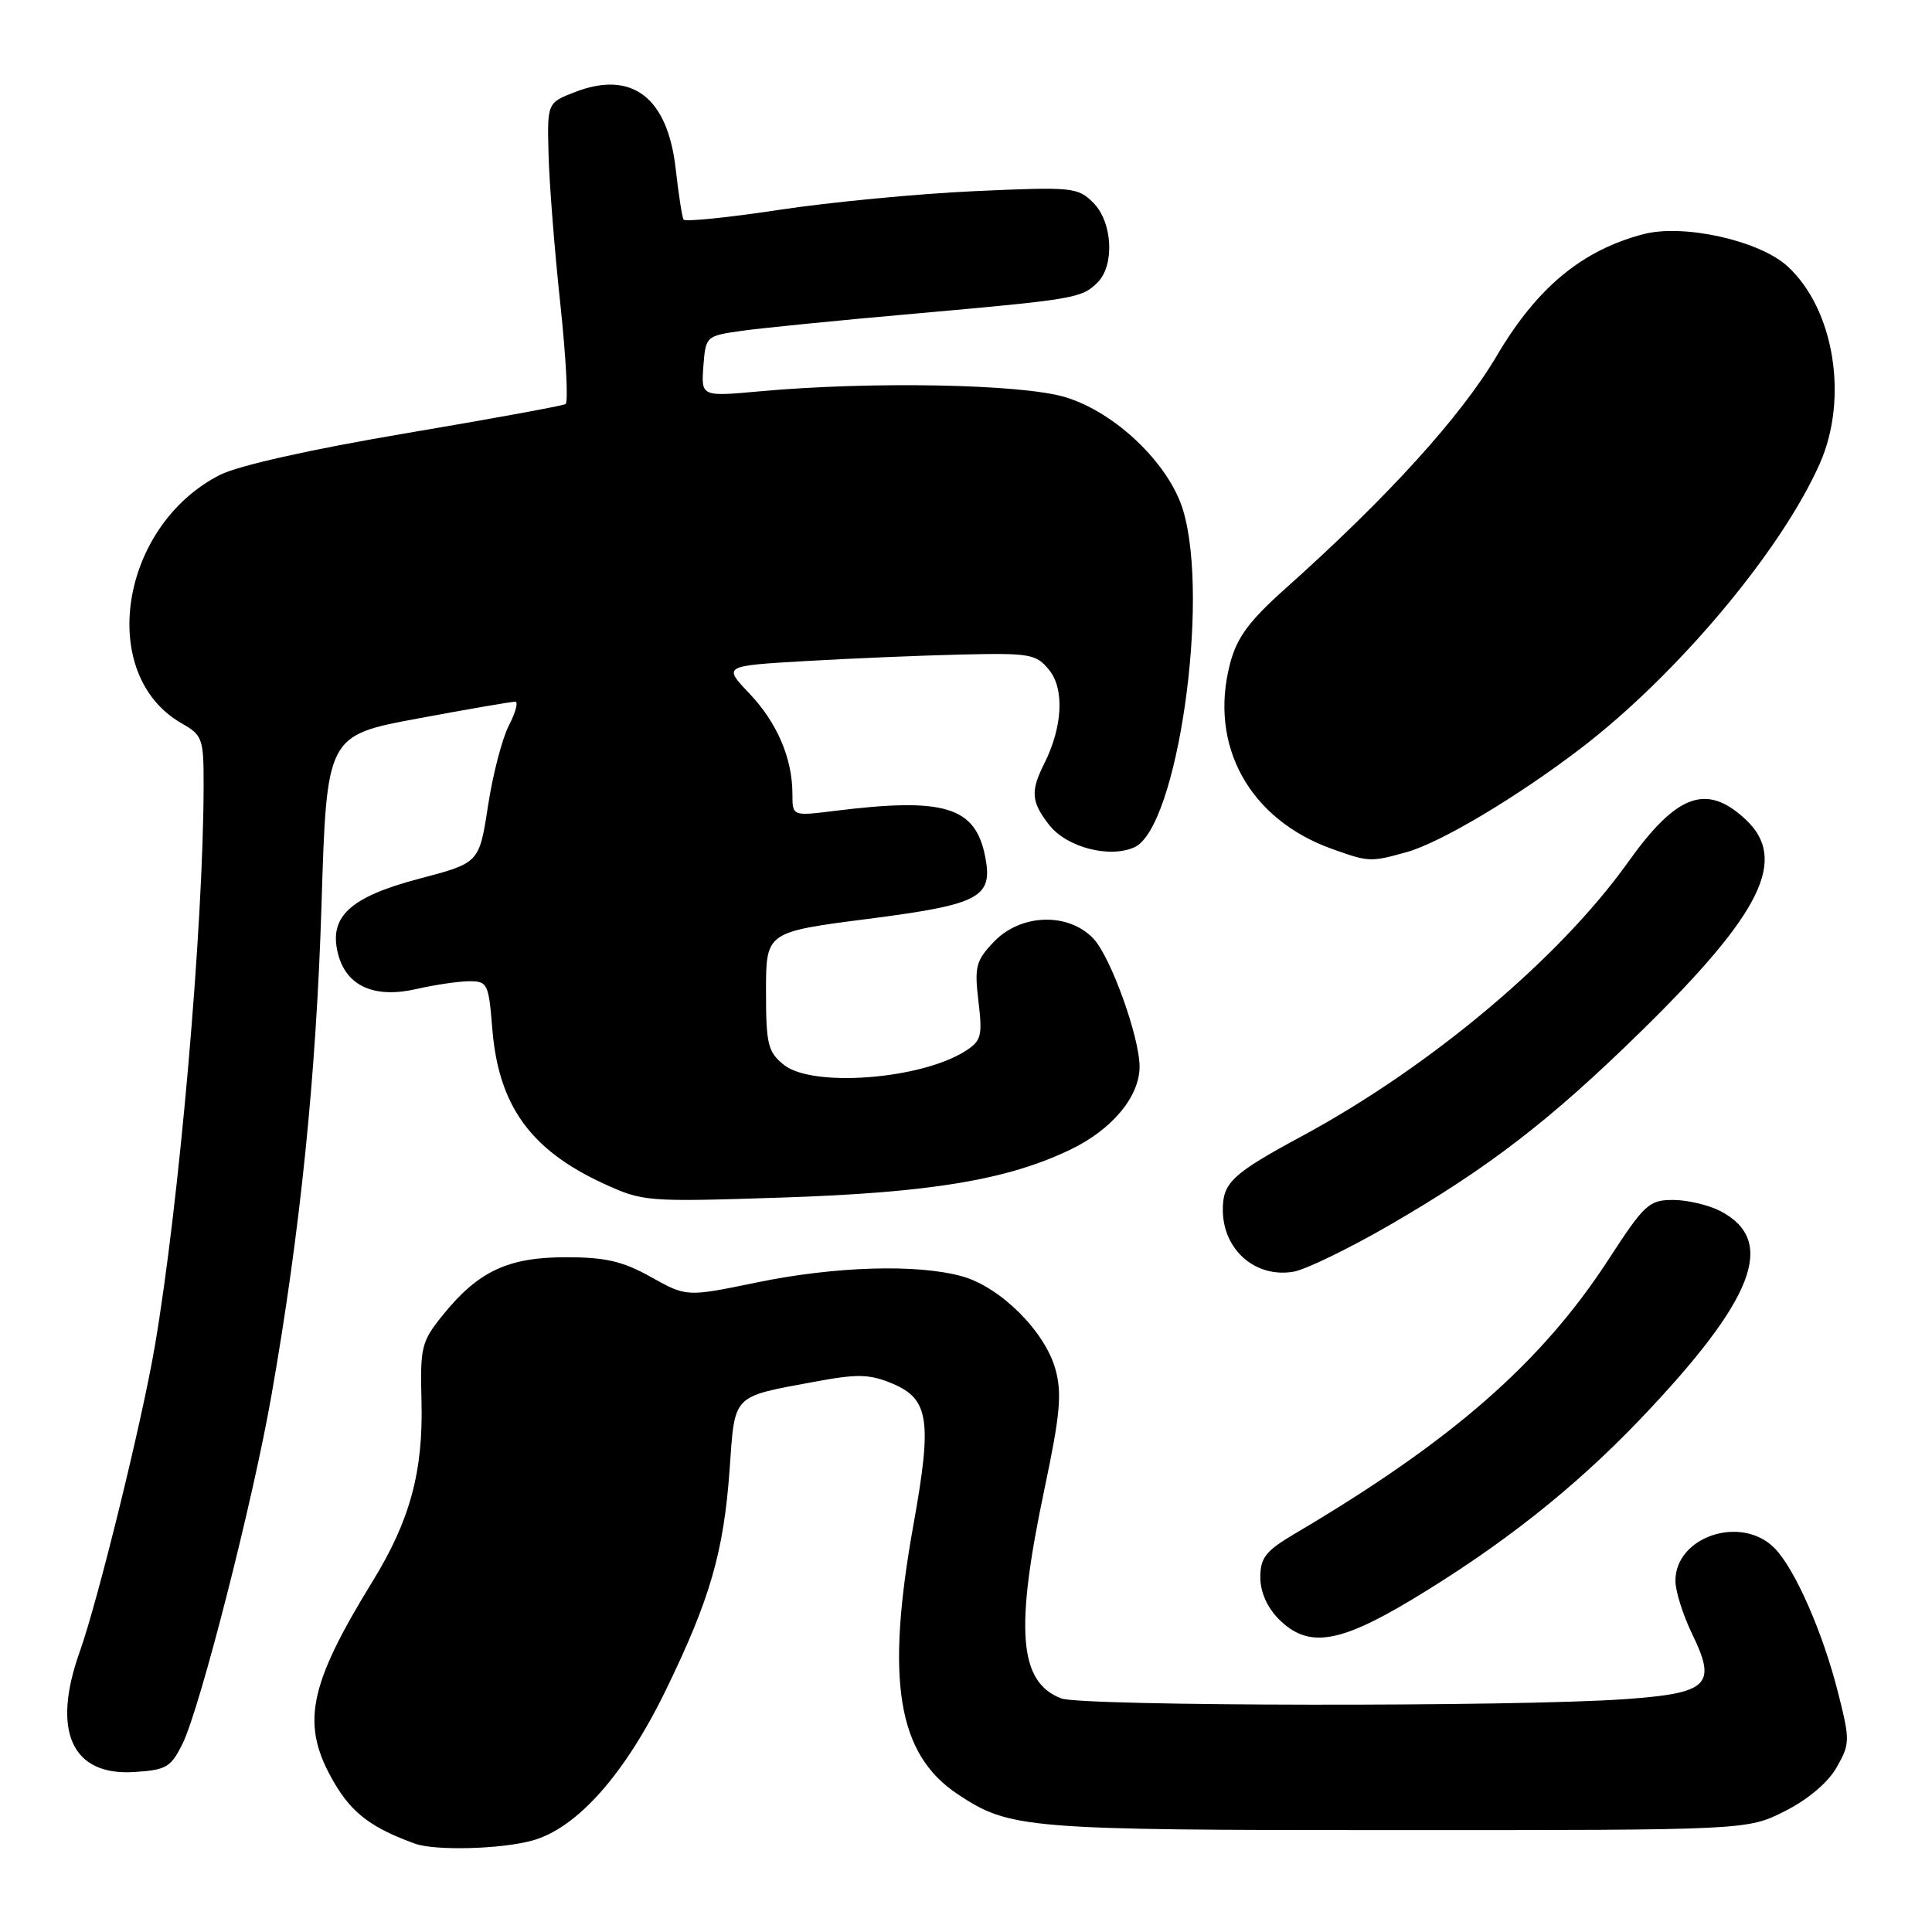 <?xml version="1.0" encoding="UTF-8" standalone="no"?>
<!DOCTYPE svg PUBLIC "-//W3C//DTD SVG 1.1//EN" "http://www.w3.org/Graphics/SVG/1.1/DTD/svg11.dtd" >
<svg xmlns="http://www.w3.org/2000/svg" xmlns:xlink="http://www.w3.org/1999/xlink" version="1.1" viewBox="0 0 256 256">
 <g >
 <path fill="currentColor"
d=" M 70.50 243.89 C 76.44 242.27 82.79 235.13 88.23 223.94 C 94.09 211.90 95.90 205.64 96.68 194.67 C 97.40 184.62 96.89 185.14 108.09 183.06 C 113.64 182.03 115.23 182.07 118.24 183.33 C 123.10 185.36 123.53 188.21 121.04 202.01 C 117.32 222.70 118.91 232.43 126.90 237.74 C 133.81 242.33 135.83 242.50 185.00 242.50 C 231.50 242.50 231.50 242.50 236.48 240.00 C 239.53 238.47 242.20 236.22 243.35 234.21 C 245.13 231.09 245.15 230.62 243.60 224.47 C 241.56 216.33 237.82 207.82 235.10 205.10 C 230.70 200.70 222.00 203.60 222.00 209.47 C 222.00 210.83 223.00 214.00 224.22 216.51 C 227.51 223.28 226.42 224.35 215.40 225.14 C 201.15 226.18 143.40 226.10 140.63 225.05 C 135.01 222.91 134.45 216.01 138.38 197.38 C 140.48 187.43 140.74 184.64 139.85 181.43 C 138.47 176.42 132.54 170.52 127.48 169.12 C 121.53 167.46 110.64 167.79 100.24 169.94 C 90.98 171.85 90.98 171.85 86.27 169.22 C 82.52 167.12 80.24 166.59 74.98 166.59 C 67.32 166.59 63.37 168.44 58.68 174.25 C 55.84 177.76 55.66 178.48 55.85 185.67 C 56.09 194.98 54.33 201.47 49.39 209.50 C 40.76 223.54 39.81 228.58 44.31 236.26 C 46.66 240.27 49.25 242.22 55.00 244.30 C 57.64 245.25 66.37 245.03 70.50 243.89 Z  M 24.21 231.00 C 26.54 226.20 33.49 199.00 35.95 185.00 C 39.78 163.28 41.90 142.47 42.60 119.98 C 43.29 97.45 43.29 97.45 55.39 95.20 C 62.05 93.96 67.85 92.96 68.28 92.98 C 68.70 92.99 68.32 94.41 67.43 96.13 C 66.54 97.85 65.29 102.65 64.66 106.80 C 63.50 114.34 63.50 114.34 55.60 116.42 C 46.31 118.86 43.48 121.51 44.82 126.50 C 45.95 130.70 49.65 132.32 55.18 131.05 C 57.56 130.50 60.68 130.04 62.11 130.02 C 64.60 130.00 64.75 130.30 65.23 136.30 C 66.05 146.46 70.25 152.33 79.89 156.79 C 85.19 159.23 85.60 159.27 103.39 158.69 C 123.22 158.05 133.45 156.36 141.83 152.33 C 147.35 149.68 150.99 145.32 151.00 141.34 C 151.00 137.43 147.19 126.83 144.90 124.39 C 141.59 120.87 135.28 121.05 131.71 124.78 C 129.31 127.29 129.10 128.08 129.65 132.68 C 130.20 137.30 130.03 137.93 127.88 139.29 C 121.96 143.04 107.60 144.12 103.86 141.09 C 101.74 139.38 101.50 138.37 101.50 131.34 C 101.50 123.50 101.50 123.50 115.00 121.76 C 129.89 119.84 131.60 118.93 130.54 113.50 C 129.24 106.87 125.13 105.63 110.50 107.46 C 105.00 108.14 105.00 108.14 105.00 105.22 C 105.00 100.48 102.97 95.75 99.28 91.87 C 95.82 88.23 95.82 88.23 106.66 87.60 C 112.62 87.25 121.93 86.86 127.33 86.73 C 136.51 86.52 137.29 86.65 139.02 88.78 C 141.07 91.30 140.80 96.35 138.36 101.20 C 136.52 104.85 136.64 106.28 139.04 109.33 C 141.37 112.29 147.04 113.76 150.33 112.26 C 155.99 109.68 160.34 79.54 156.77 67.62 C 154.91 61.43 147.73 54.56 141.07 52.60 C 135.22 50.88 115.43 50.51 100.70 51.85 C 92.91 52.56 92.91 52.56 93.20 48.54 C 93.50 44.56 93.56 44.51 98.19 43.85 C 100.76 43.48 111.11 42.45 121.19 41.56 C 142.42 39.67 143.34 39.52 145.43 37.43 C 147.73 35.13 147.42 29.42 144.86 26.86 C 142.81 24.81 142.11 24.74 129.11 25.33 C 121.62 25.67 109.97 26.79 103.21 27.81 C 96.45 28.84 90.76 29.41 90.57 29.09 C 90.38 28.76 89.91 25.73 89.53 22.35 C 88.45 12.88 83.73 9.29 76.21 12.19 C 72.50 13.62 72.50 13.62 72.69 20.56 C 72.79 24.38 73.49 33.26 74.25 40.31 C 75.00 47.35 75.32 53.31 74.94 53.54 C 74.57 53.77 65.00 55.52 53.68 57.43 C 41.09 59.56 31.55 61.70 29.14 62.93 C 15.84 69.71 12.81 89.43 24.08 95.85 C 26.82 97.41 26.99 97.87 26.98 104.00 C 26.97 122.58 23.75 159.55 20.49 178.52 C 18.77 188.54 12.96 212.15 10.56 218.88 C 6.81 229.39 9.52 235.34 17.80 234.80 C 22.06 234.53 22.66 234.17 24.21 231.00 Z  M 187.09 211.95 C 198.94 204.82 208.56 197.23 217.27 188.12 C 232.50 172.17 235.51 164.38 227.93 160.46 C 226.37 159.66 223.56 159.00 221.68 159.00 C 218.51 159.00 217.89 159.57 213.13 166.90 C 204.25 180.56 192.37 190.95 171.59 203.21 C 167.71 205.50 167.00 206.40 167.00 209.01 C 167.00 210.95 167.91 213.00 169.45 214.55 C 173.31 218.40 177.34 217.81 187.09 211.95 Z  M 184.06 162.37 C 197.29 154.71 205.41 148.46 217.53 136.58 C 233.50 120.92 236.97 113.83 231.26 108.54 C 226.11 103.76 222.16 105.21 215.70 114.28 C 206.60 127.02 189.50 141.38 172.50 150.55 C 163.25 155.54 161.99 156.72 162.03 160.40 C 162.09 165.67 166.41 169.39 171.43 168.50 C 173.04 168.21 178.72 165.45 184.06 162.37 Z  M 186.36 112.92 C 190.88 111.66 201.02 105.62 209.50 99.13 C 222.26 89.37 236.04 72.94 241.13 61.43 C 244.97 52.76 243.04 40.96 236.86 35.29 C 233.15 31.88 223.10 29.64 217.79 31.02 C 209.64 33.15 203.67 38.09 198.35 47.11 C 193.58 55.20 183.89 65.87 170.31 78.00 C 165.49 82.31 163.90 84.46 162.99 87.93 C 160.14 98.79 165.55 108.59 176.56 112.51 C 181.40 114.23 181.59 114.24 186.36 112.92 Z "/>
</g>
</svg>